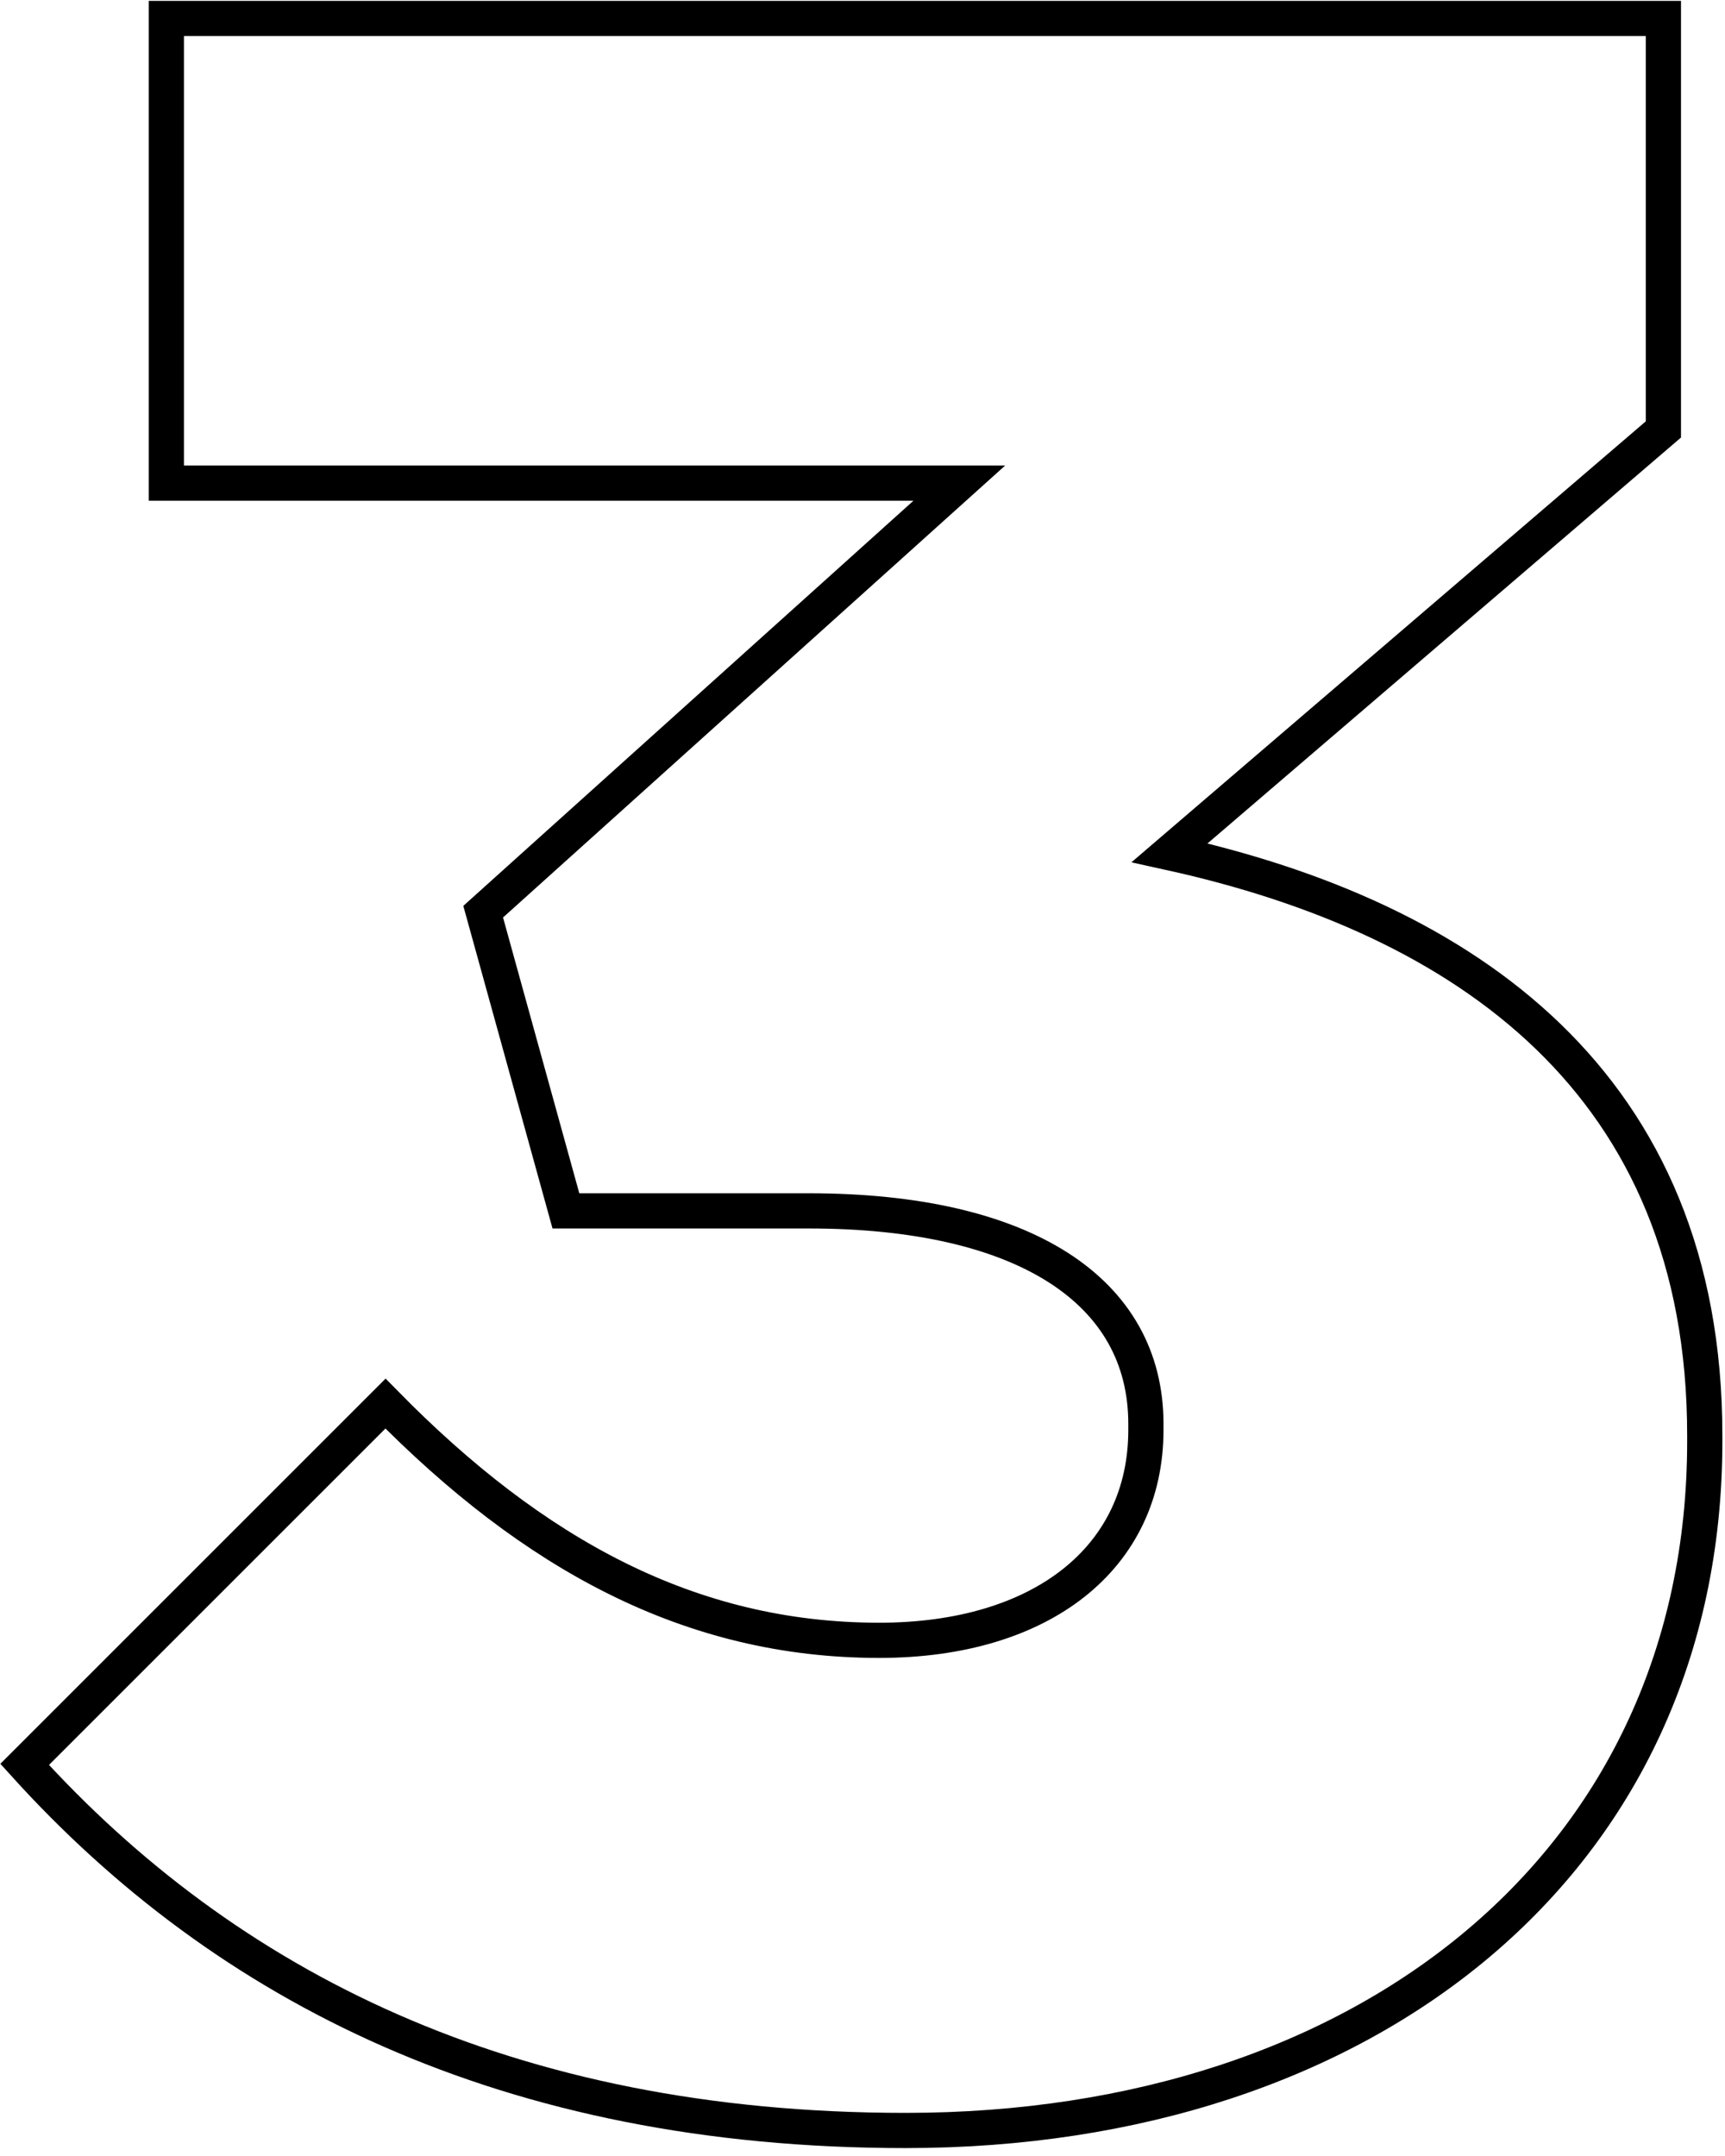 <svg width="196" height="245" viewBox="0 0 196 245" fill="none" xmlns="http://www.w3.org/2000/svg">
<path d="M2.8 200.5L43.8 159.5C60.6 176.6 78.4 186.4 99.9 186.4C118.4 186.4 130.2 177 130.2 162.5V161.8C130.2 146.7 116.4 137.6 91.9 137.6H64.3L54.9 103.6L109 54.9H18.9V2.1H189V48.8L132.9 96.9C166.5 104.3 193.7 123.1 193.7 163.1V163.8C193.7 211.5 155.4 242.1 102.9 242.1C57.6 242.1 25.6 225.7 2.8 200.5Z" stroke="black" stroke-width="4" stroke-miterlimit="10"/>
</svg>
